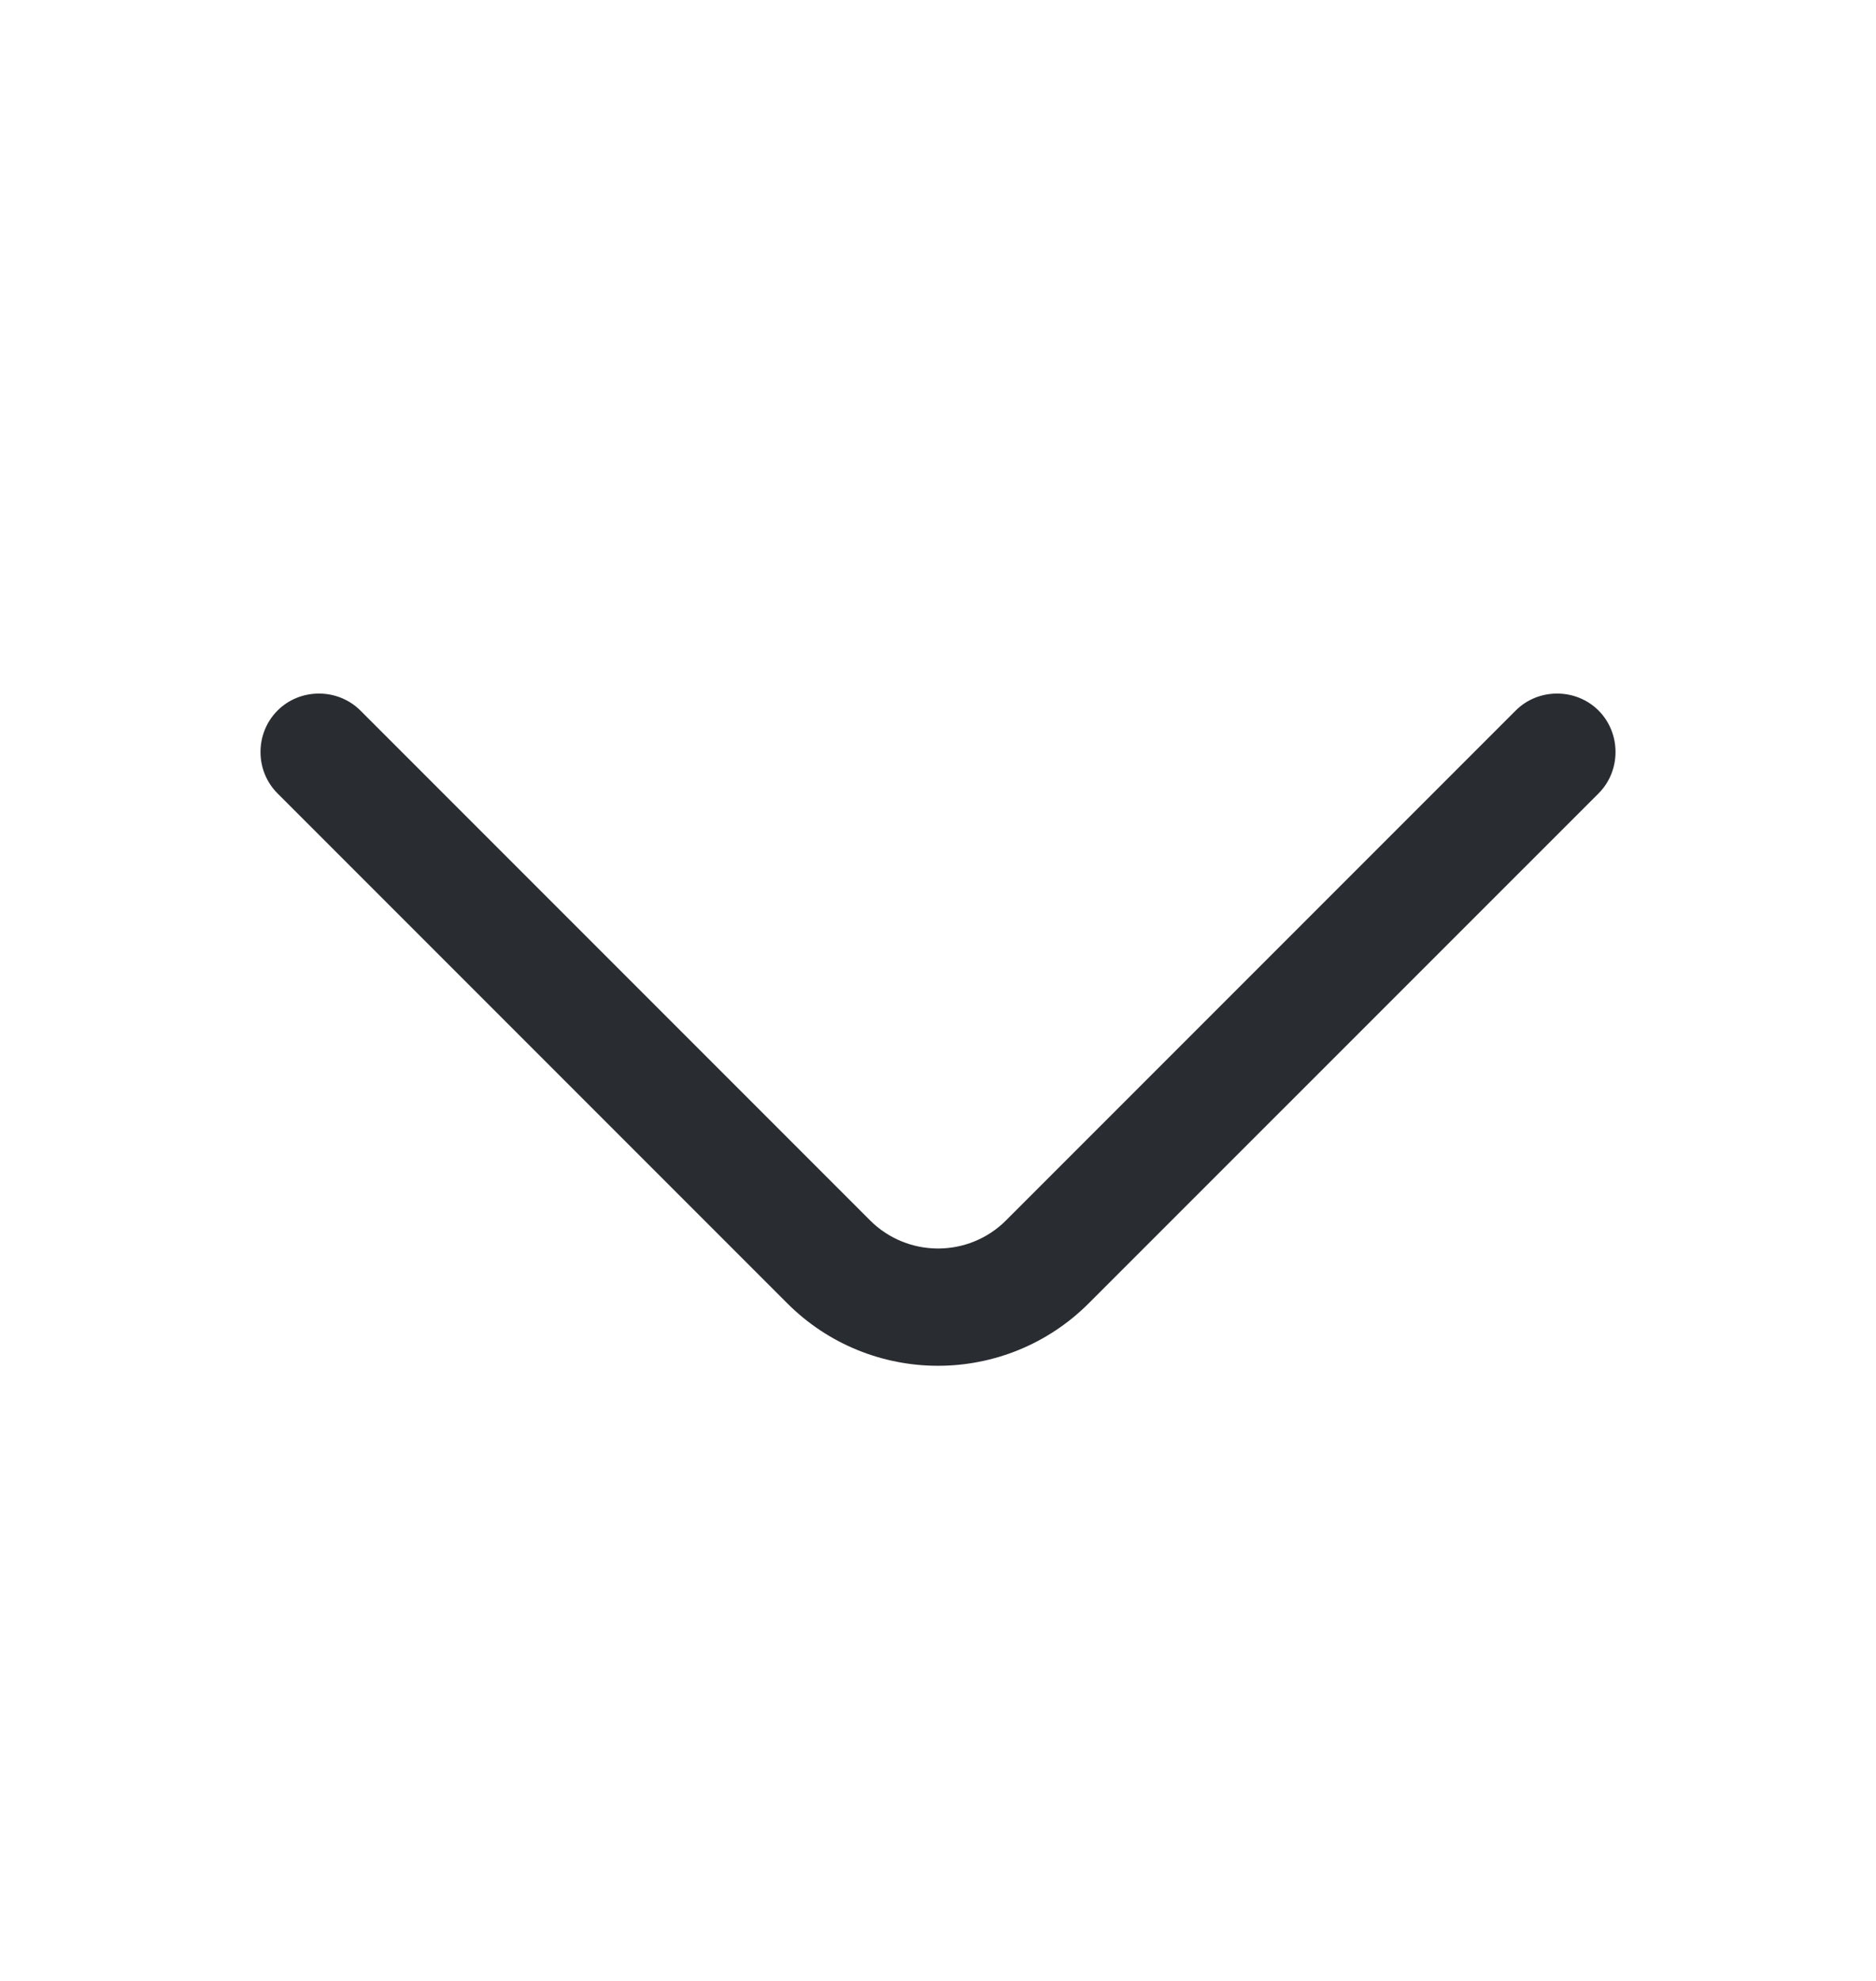 <svg width="18" height="19" viewBox="0 0 18 19" fill="none" xmlns="http://www.w3.org/2000/svg">
<path d="M9 13.1C8.475 13.1 7.95 12.898 7.553 12.5L2.663 7.61C2.445 7.393 2.445 7.033 2.663 6.815C2.88 6.598 3.24 6.598 3.458 6.815L8.348 11.705C8.708 12.065 9.293 12.065 9.653 11.705L14.543 6.815C14.76 6.598 15.12 6.598 15.338 6.815C15.555 7.033 15.555 7.393 15.338 7.61L10.447 12.5C10.05 12.898 9.525 13.1 9 13.1Z" fill="#292D32"/>
</svg>
